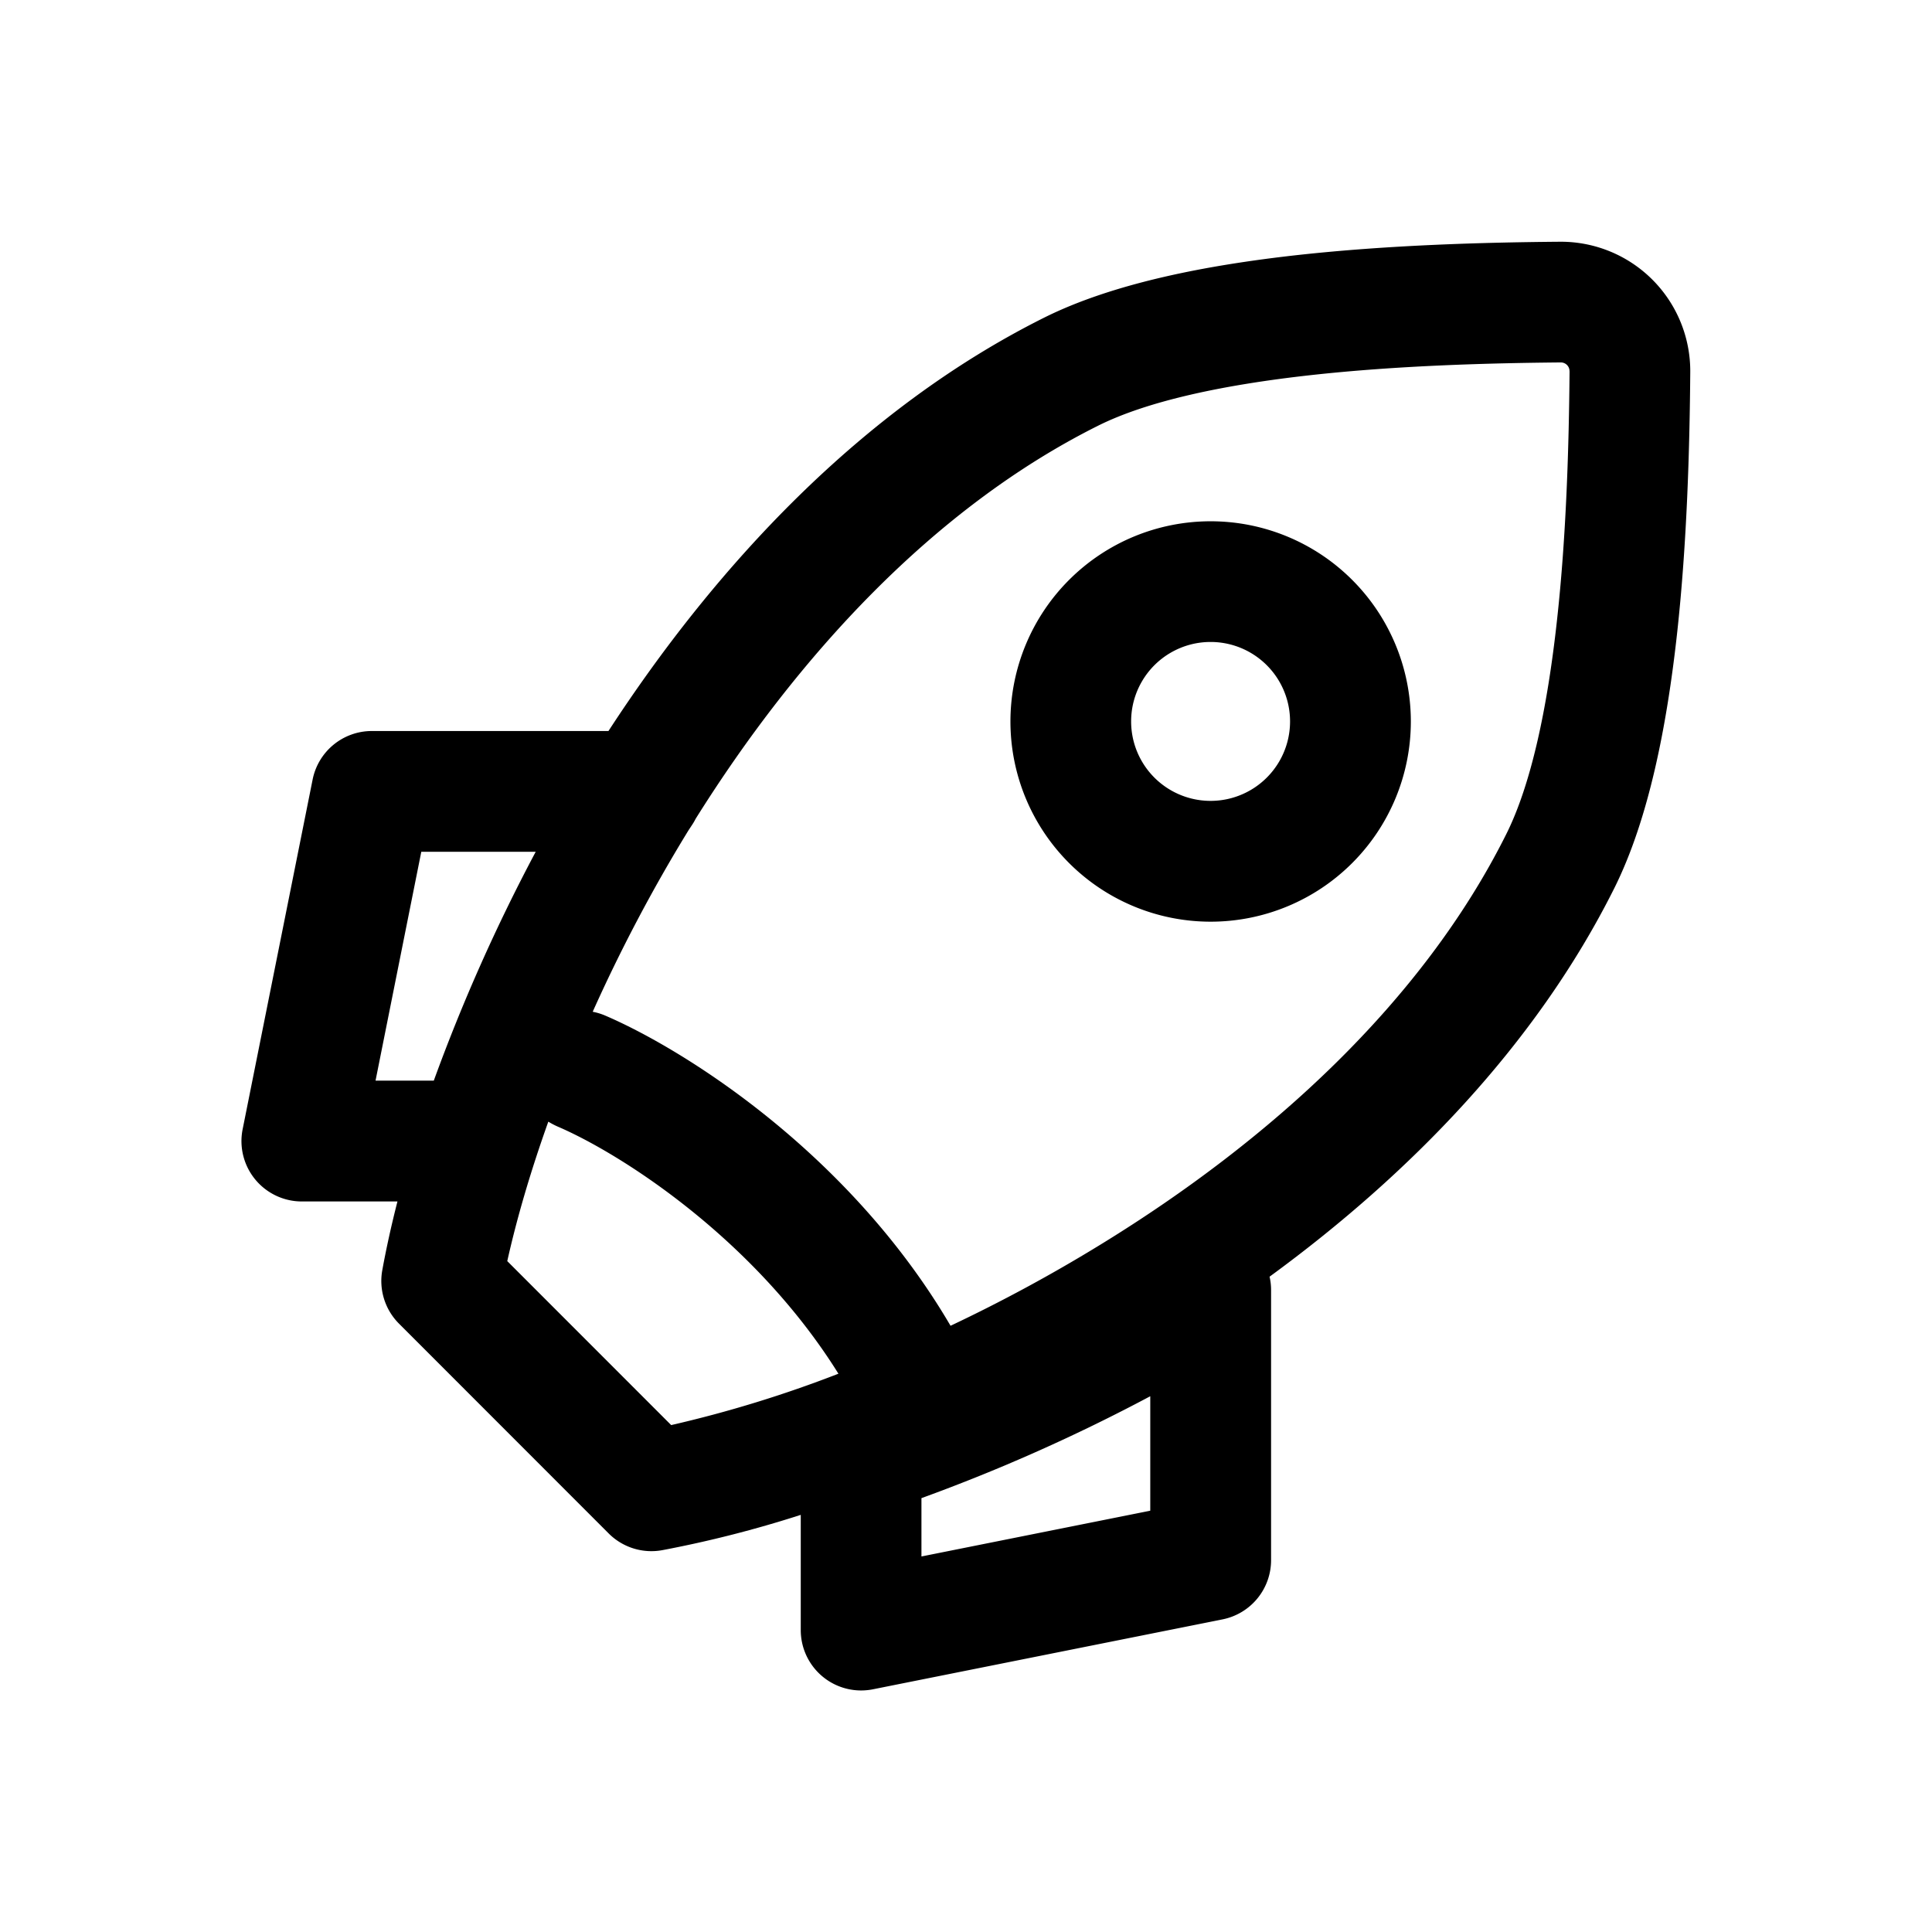 <svg xmlns="http://www.w3.org/2000/svg" width="32" height="32" fill="none" class="persona-icon" viewBox="0 0 32 32"><path fill="currentColor" fill-rule="evenodd" d="M10.078 12.108h-3.92a1 1 0 0 0-.98.804l-1.159 5.791A1 1 0 0 0 5 19.9h1.583q-.153.6-.251 1.138a1 1 0 0 0 .277.886l3.473 3.475a1 1 0 0 0 .886.277 19 19 0 0 0 2.295-.585V27a1 1 0 0 0 1.196.98l5.79-1.158a1 1 0 0 0 .804-.98v-4.475q0-.113-.025-.221c2.303-1.683 4.408-3.83 5.709-6.433.576-1.153.873-2.71 1.039-4.206.168-1.522.21-3.095.22-4.341a2.143 2.143 0 0 0-2.161-2.162c-1.247.01-2.82.053-4.34.22-1.496.166-3.052.463-4.206 1.04-3.023 1.512-5.432 4.11-7.211 6.844m-1.205 2a29.6 29.6 0 0 0-1.688 3.791H6.22l.758-3.791zm5.014 8.645a20 20 0 0 1-2.77.851l-2.715-2.716c.155-.695.382-1.477.68-2.31q.074.046.156.082c1.037.445 3.25 1.85 4.649 4.093m12.11-16.605c-.011 1.225-.052 2.719-.21 4.14-.159 1.446-.428 2.709-.84 3.531-1.394 2.791-3.93 5.081-6.694 6.78a26 26 0 0 1-2.509 1.36c-1.668-2.85-4.397-4.57-5.718-5.137a1 1 0 0 0-.209-.064c.442-.986.972-2.004 1.586-3.004l.06-.091a1 1 0 0 0 .06-.103c1.687-2.691 3.935-5.144 6.661-6.507.822-.412 2.084-.68 3.53-.84 1.42-.157 2.913-.199 4.138-.21.08 0 .145.065.144.145M15.262 24.814a29.5 29.5 0 0 0 3.79-1.688v1.896l-3.79.758zm1.474-12.864a3.316 3.316 0 1 0 6.632 0 3.316 3.316 0 0 0-6.632 0m3.316-1.317a1.316 1.316 0 1 1-.001 2.632 1.316 1.316 0 0 1 0-2.632" clip-rule="evenodd"/></svg>